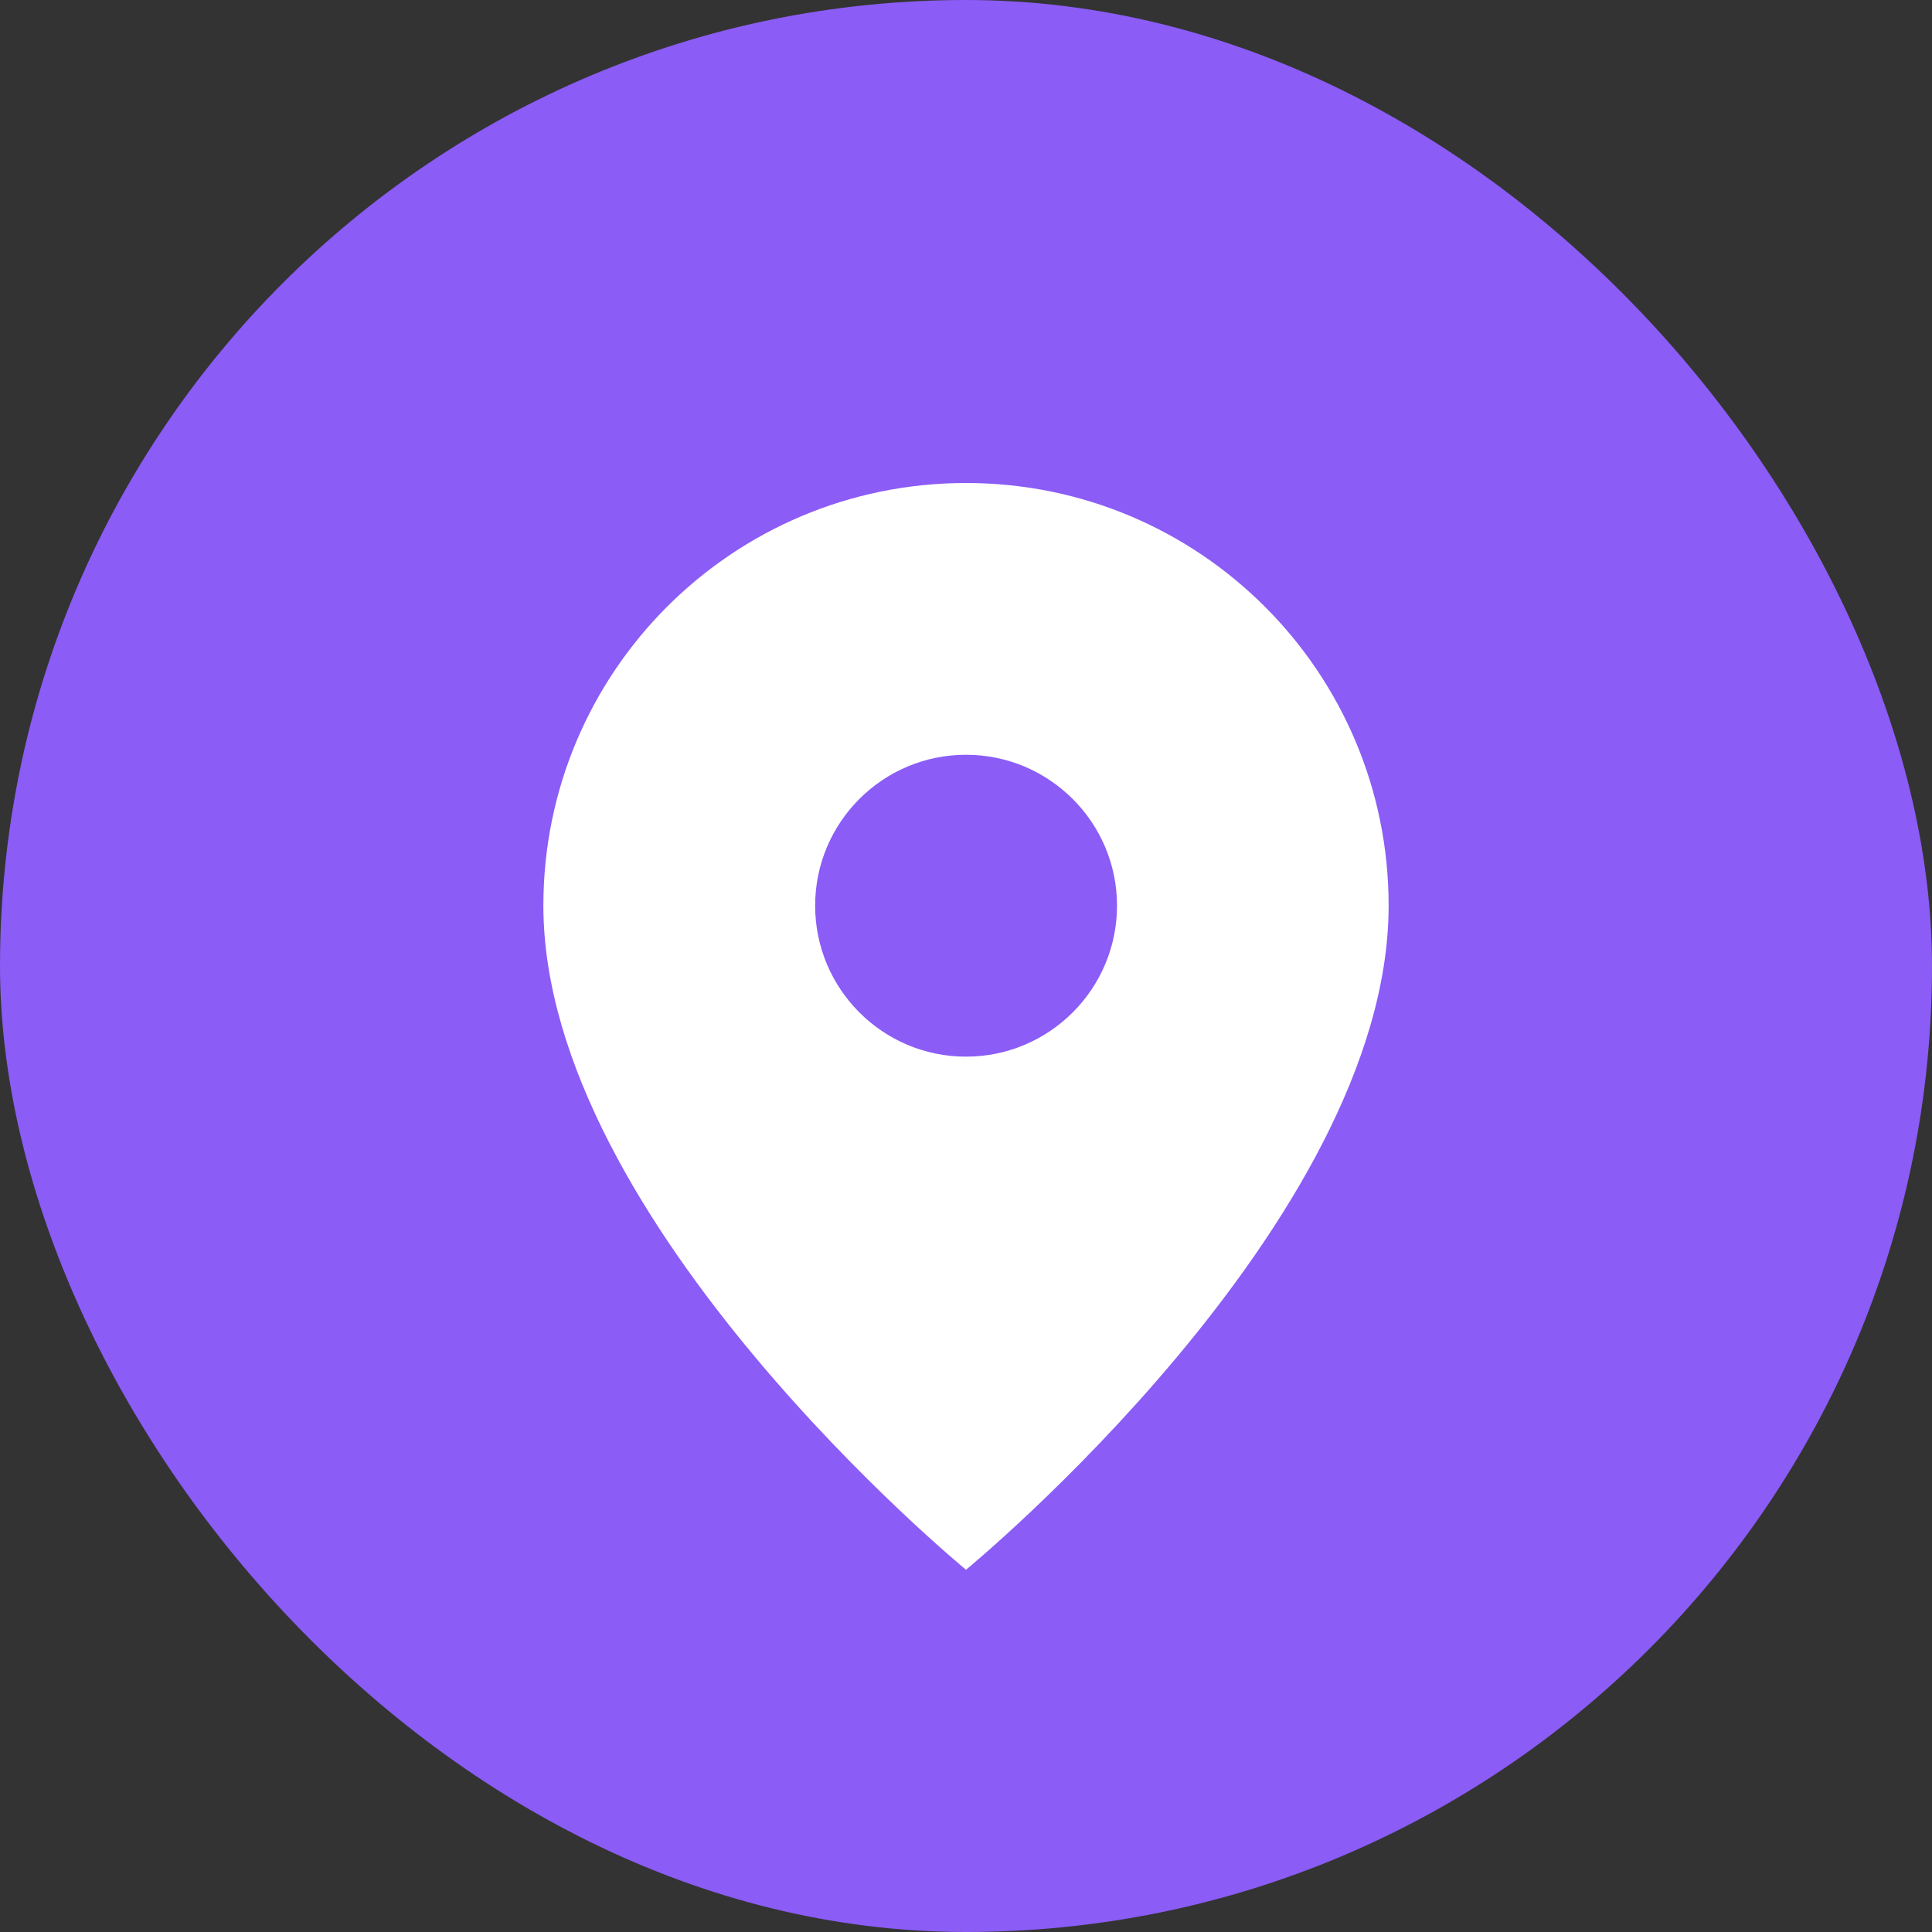 <svg xmlns="http://www.w3.org/2000/svg" width="120" height="120" viewBox="0 0 120 120">
  <rect x="0" y="0" width="120" height="120" fill="#333333" stroke="none"/>
  <rect width="120" height="120" rx="60" fill="#8B5CF6"/>
  <path d="M60 30C45.49 30 33.75 41.74 33.75 56.25C33.75 75.94 60 97.5 60 97.5C60 97.5 86.25 75.94 86.25 56.25C86.25 41.74 74.51 30 60 30ZM60 65.63C54.83 65.63 50.63 61.43 50.63 56.25C50.63 51.08 54.83 46.88 60 46.88C65.17 46.88 69.38 51.08 69.38 56.25C69.38 61.43 65.17 65.63 60 65.63Z" fill="white"/>
</svg> 